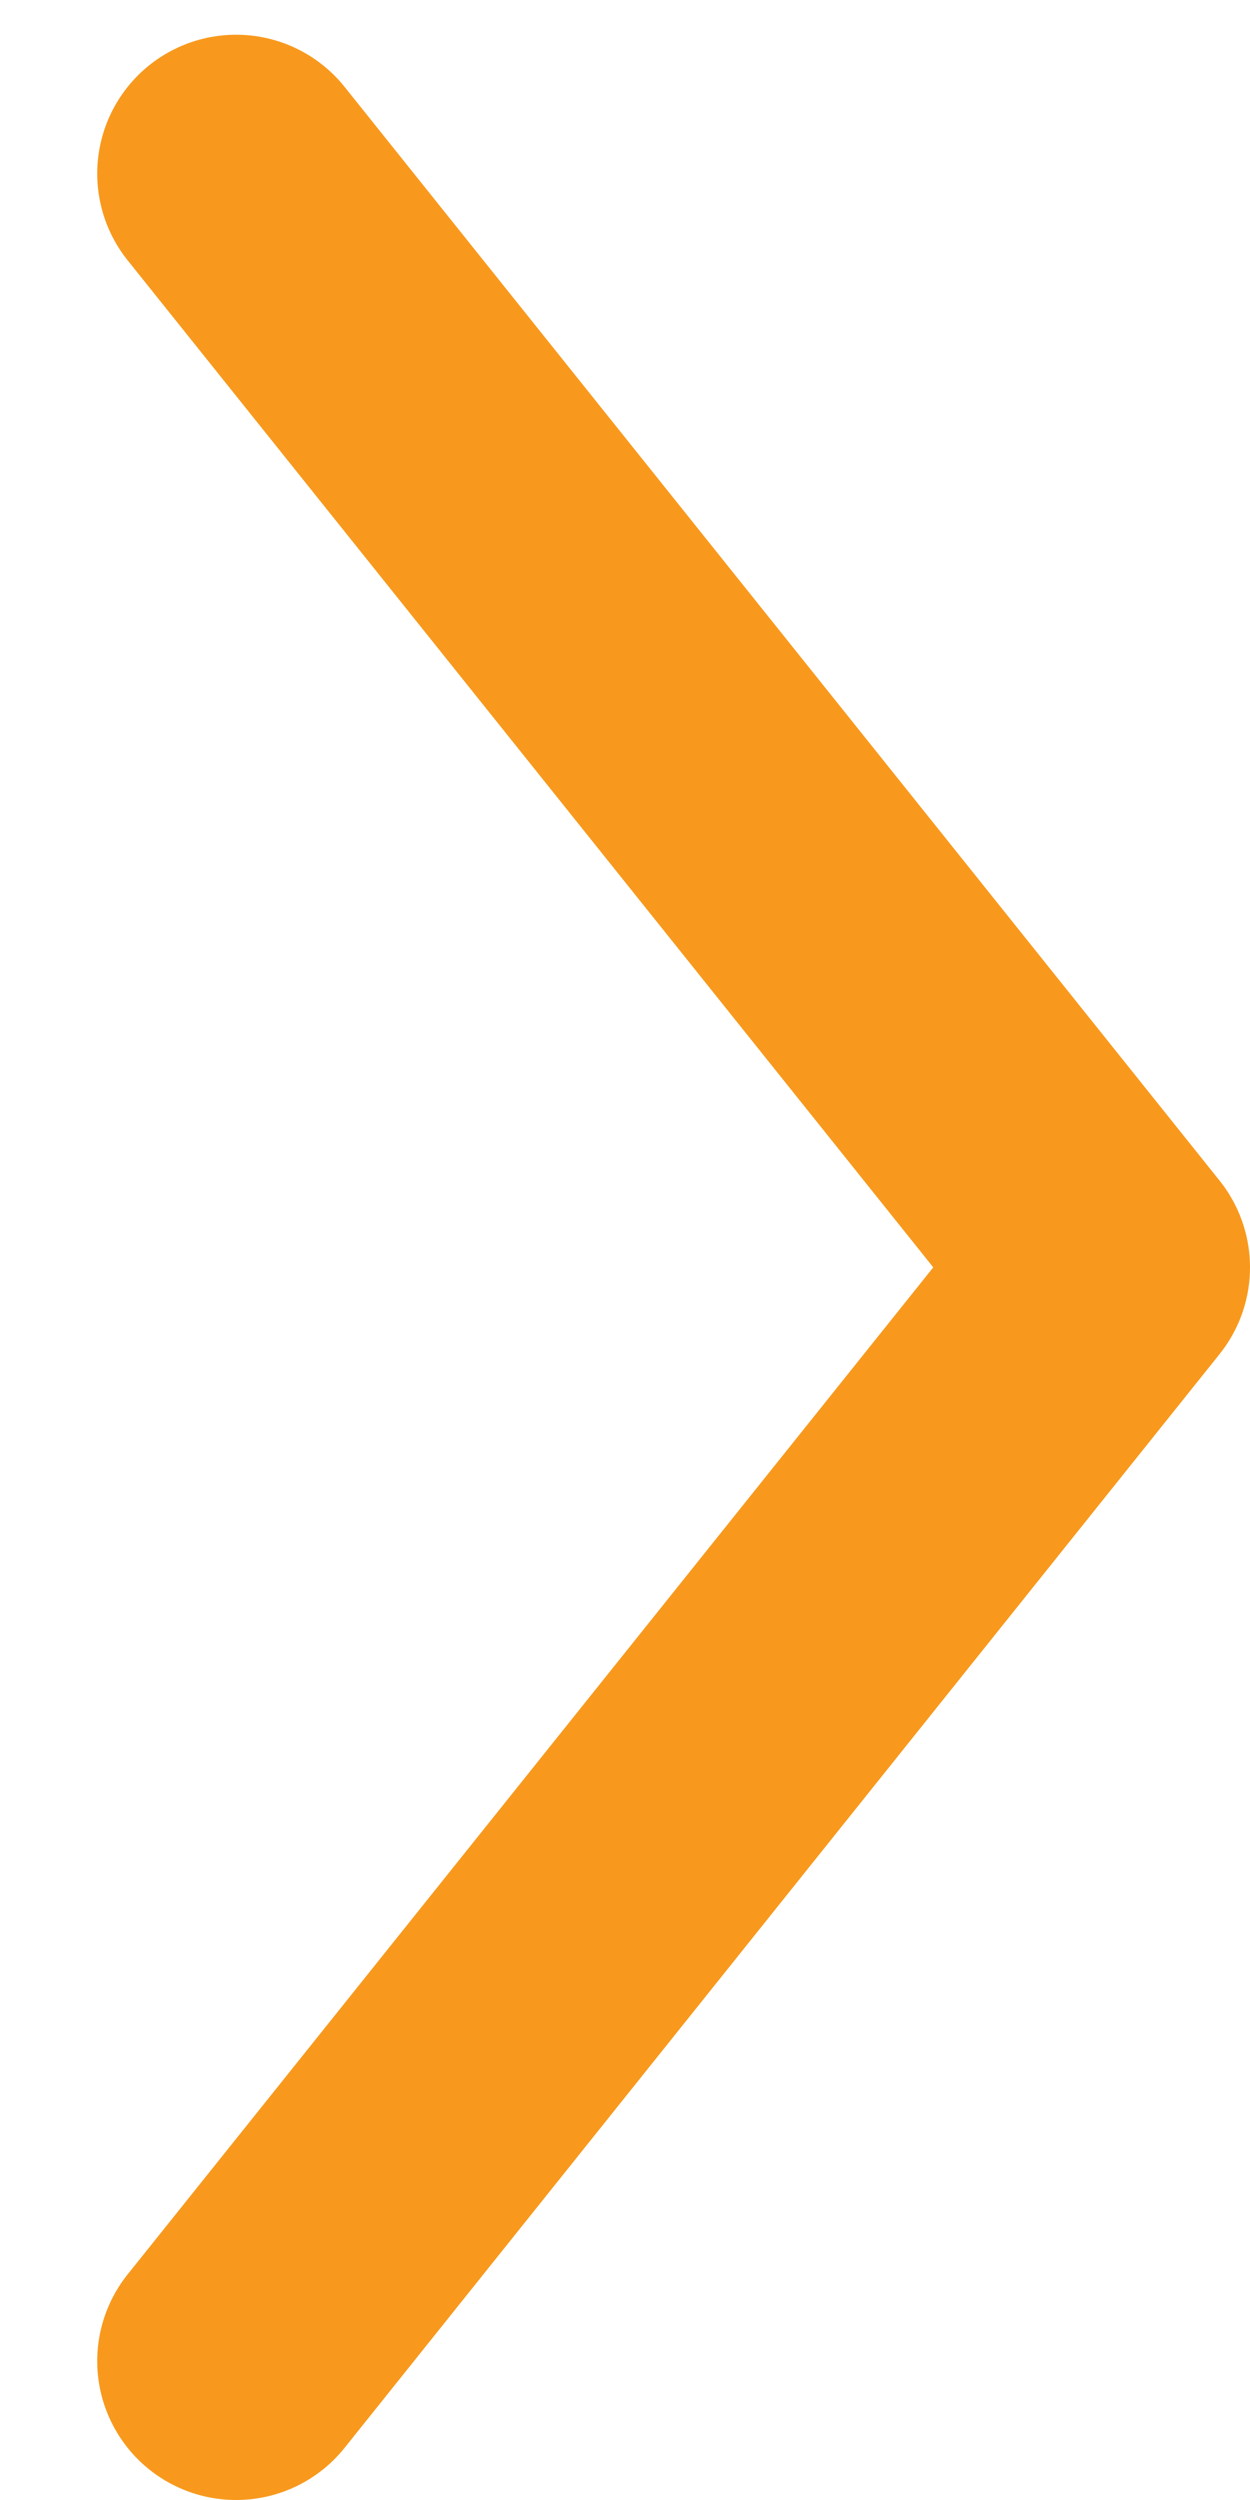 <svg width="9" height="18" viewBox="0 0 9 18" fill="none" xmlns="http://www.w3.org/2000/svg">
<path d="M1.7 1.25L8 9.125L1.7 17" stroke="#F8991D" stroke-width="2" stroke-linecap="round" stroke-linejoin="round"/>
</svg>

